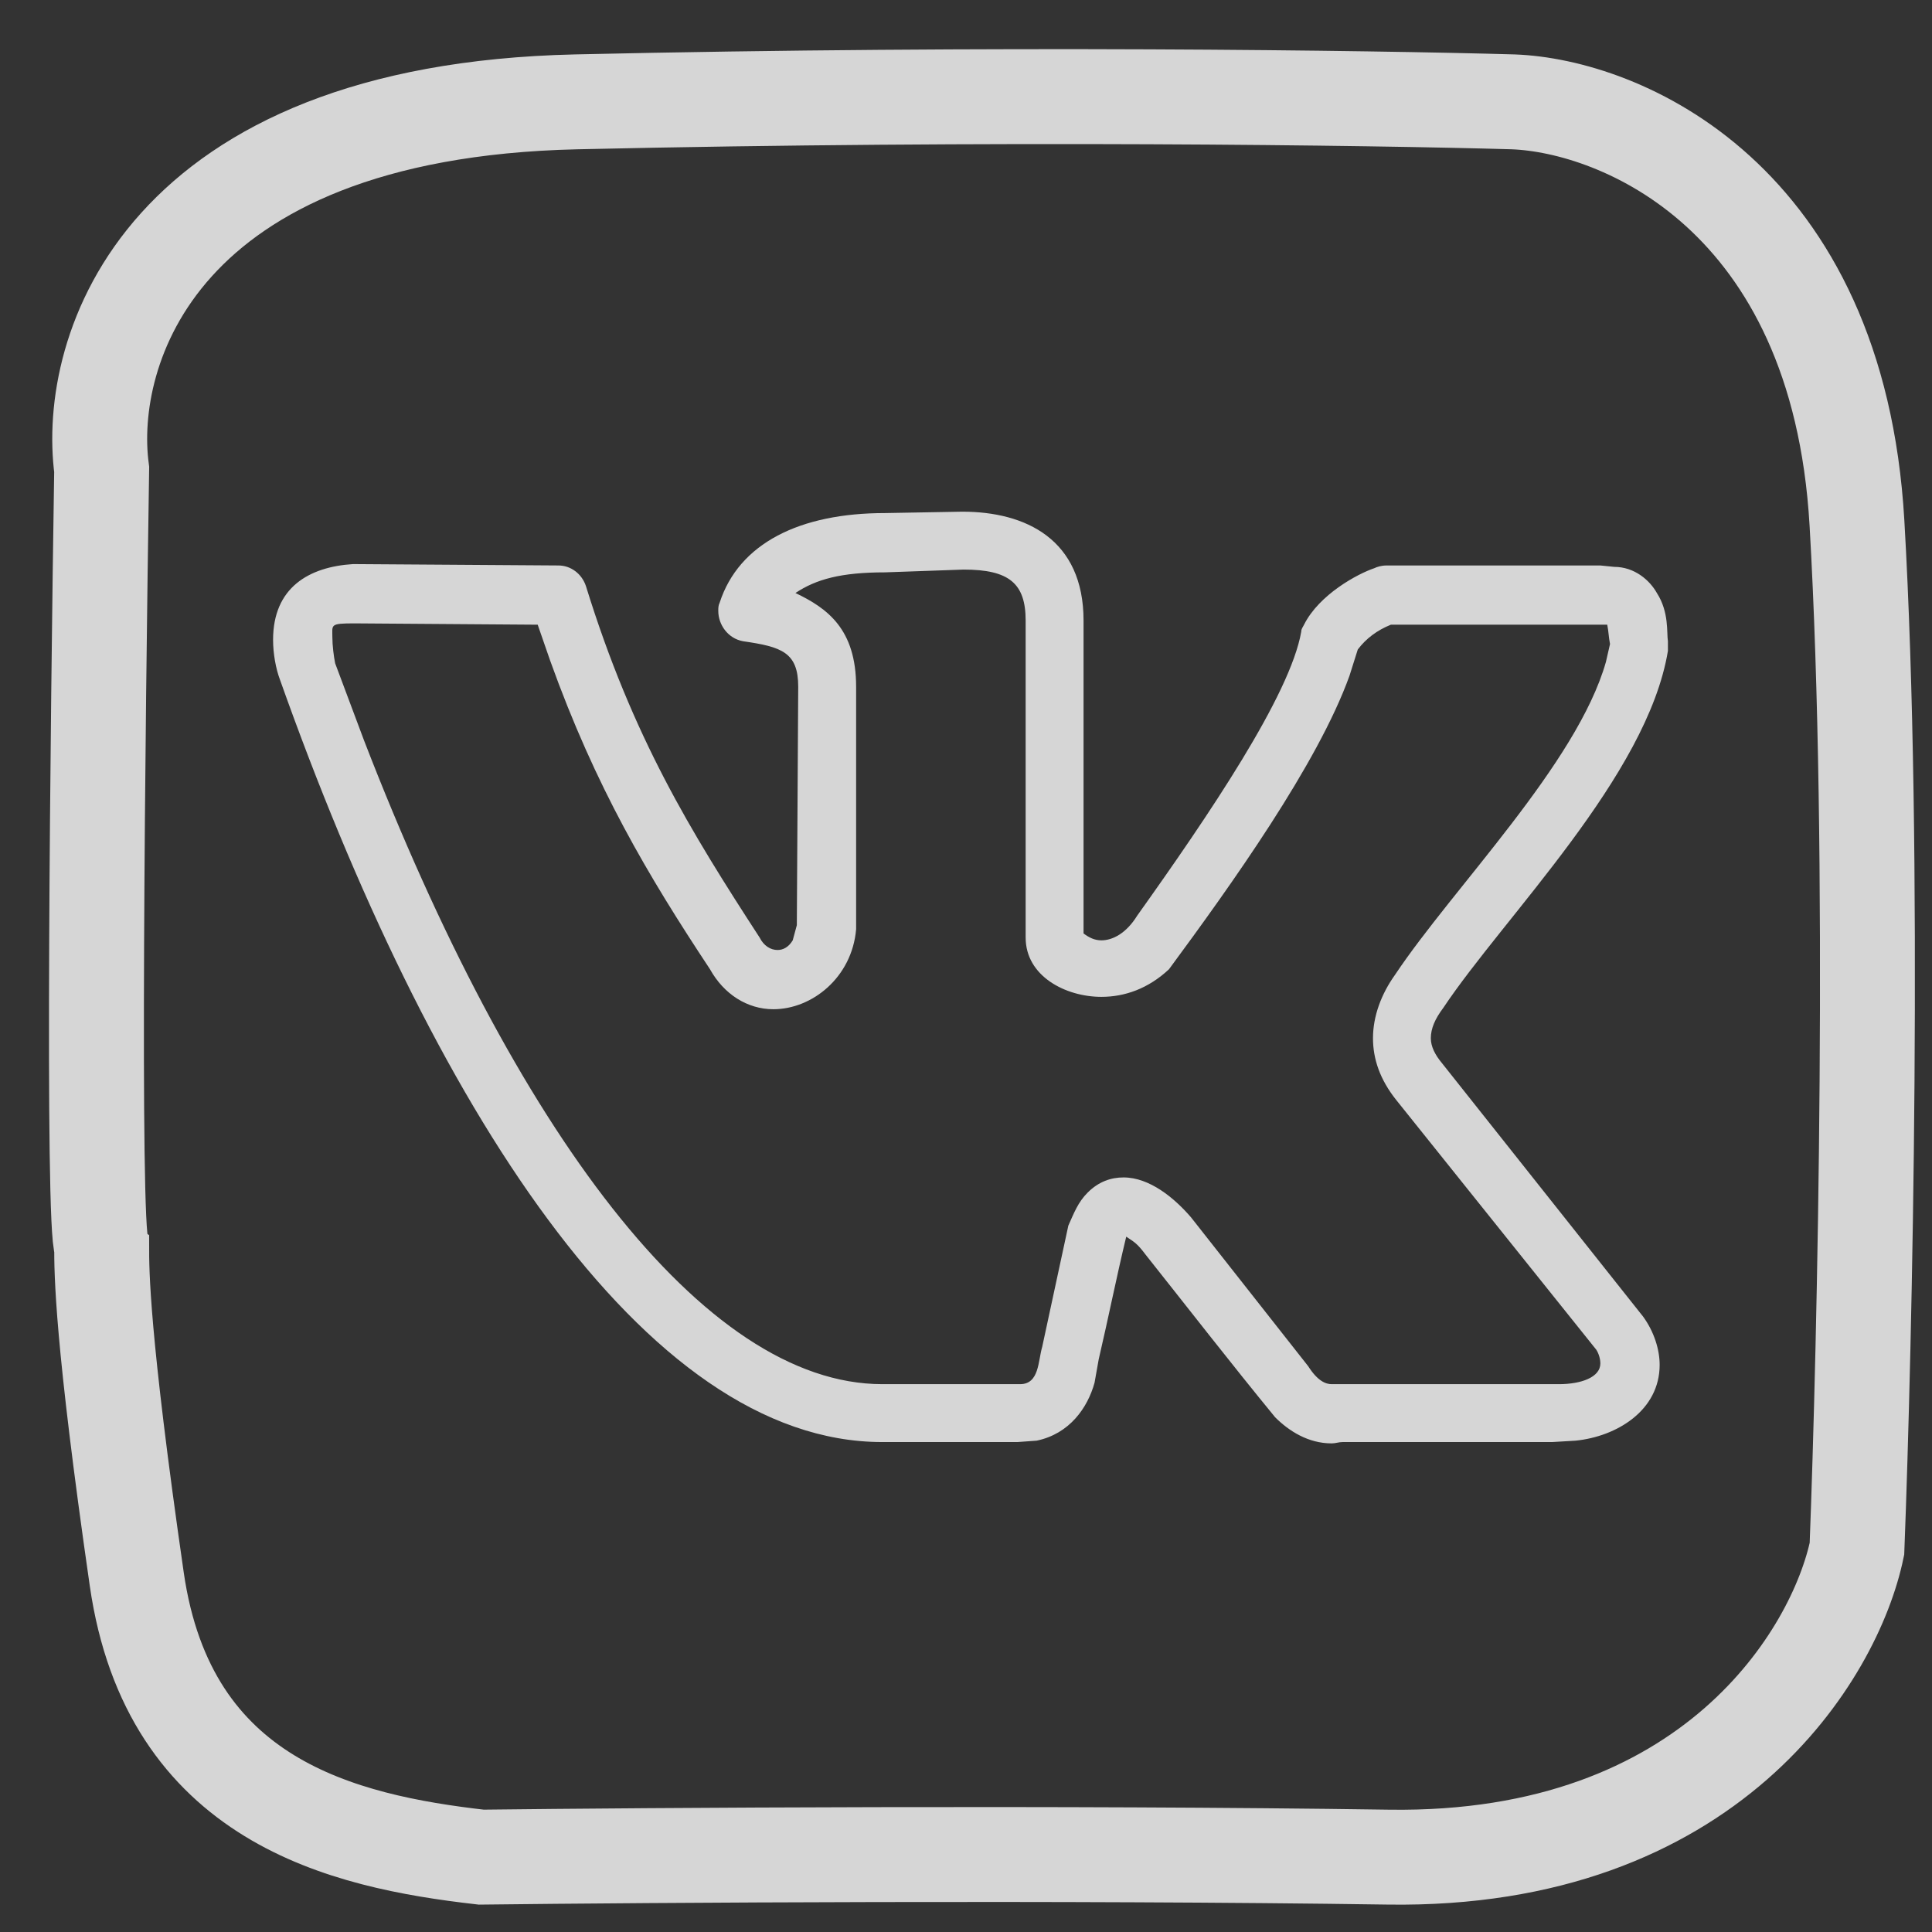 <svg width="32" height="32" viewBox="0 0 32 32" fill="none" xmlns="http://www.w3.org/2000/svg">
<rect x="0" y="0" width="32" height="32" fill="#333333" stroke="none"/>
<g id="Frame 283" clip-path="url(#clip0_759_3814)">
<g id="Group 226">
<path id="Vector" d="M4.523 10.598C4.523 9.731 5.117 9.389 5.847 9.343L9.249 9.366C9.454 9.366 9.637 9.503 9.705 9.708C10.482 12.219 11.441 13.772 12.582 15.529C12.65 15.666 12.764 15.735 12.879 15.735C12.97 15.735 13.061 15.689 13.13 15.575L13.198 15.324L13.221 11.375C13.221 10.804 12.947 10.713 12.308 10.621C12.057 10.576 11.897 10.347 11.897 10.119C11.897 10.073 11.897 10.028 11.92 9.982C12.239 9 13.244 8.498 14.659 8.498L15.938 8.475C16.988 8.475 17.947 8.932 17.947 10.279V15.461C18.038 15.529 18.129 15.575 18.243 15.575C18.426 15.575 18.654 15.461 18.837 15.164C20.024 13.498 21.371 11.512 21.553 10.461C21.553 10.416 21.576 10.393 21.599 10.347C21.85 9.845 22.489 9.503 22.763 9.411C22.809 9.389 22.878 9.366 22.969 9.366H26.507L26.735 9.389C27.078 9.389 27.329 9.617 27.443 9.822C27.649 10.142 27.603 10.484 27.626 10.621V10.781C27.283 12.858 24.909 15.187 23.905 16.694C23.768 16.876 23.699 17.036 23.699 17.196C23.699 17.333 23.768 17.47 23.882 17.607L27.215 21.807C27.398 22.058 27.489 22.355 27.489 22.606C27.489 23.36 26.781 23.793 26.096 23.862L25.708 23.885H22.238C22.17 23.885 22.124 23.907 22.056 23.907C21.668 23.907 21.348 23.702 21.12 23.474C20.389 22.583 19.681 21.67 18.974 20.78C18.837 20.597 18.791 20.574 18.654 20.483C18.494 21.145 18.358 21.83 18.198 22.515L18.129 22.903C18.015 23.314 17.718 23.748 17.17 23.862L16.851 23.885H14.614C10.664 23.885 7.126 18.269 4.638 11.26C4.569 11.078 4.523 10.827 4.523 10.598ZM18.243 16.511C17.65 16.511 16.988 16.169 16.988 15.529V10.279C16.988 9.662 16.714 9.434 15.96 9.434L14.659 9.48C13.929 9.48 13.518 9.594 13.175 9.822C13.7 10.073 14.18 10.416 14.18 11.375V15.392C14.111 16.191 13.449 16.716 12.81 16.716C12.376 16.716 11.988 16.465 11.76 16.054C10.733 14.502 9.865 13.041 9.112 10.941L8.906 10.347L5.87 10.325C5.459 10.325 5.505 10.347 5.505 10.553C5.505 10.69 5.528 10.872 5.551 10.986L6.03 12.265C8.518 18.703 11.646 22.926 14.614 22.926H16.896C17.216 22.926 17.193 22.538 17.262 22.309L17.695 20.3C17.787 20.095 17.855 19.912 18.015 19.753C18.198 19.57 18.403 19.502 18.609 19.502C19.042 19.502 19.453 19.844 19.727 20.163L21.668 22.629C21.827 22.88 21.964 22.926 22.056 22.926H25.822C26.188 22.926 26.507 22.812 26.507 22.583C26.507 22.515 26.484 22.424 26.439 22.355L23.129 18.223C22.855 17.881 22.741 17.538 22.741 17.196C22.741 16.831 22.878 16.465 23.106 16.146C24.065 14.707 26.119 12.653 26.599 10.964L26.667 10.667C26.644 10.553 26.644 10.461 26.621 10.347H23.037C22.809 10.439 22.626 10.576 22.489 10.758L22.352 11.192C21.827 12.653 20.389 14.662 19.362 16.054C19.02 16.374 18.631 16.511 18.243 16.511Z" fill="white" fill-opacity="0.8"/>
<path id="Vector 55" d="M1.684 7.776C1.619 11.934 1.527 20.329 1.684 20.643C1.684 21.069 1.684 22.128 2.265 26.155C2.795 29.835 5.679 30.498 7.97 30.76C10.753 30.727 17.655 30.681 22.998 30.76C28.341 30.838 30.397 27.388 30.757 25.652C30.888 22.247 31.072 14.082 30.757 8.66C30.443 3.239 26.829 1.752 25.061 1.687C22.769 1.621 16.457 1.53 9.542 1.687C2.627 1.844 1.422 5.812 1.684 7.776Z" stroke="white" stroke-opacity="0.8" stroke-width="1.572"/>
</g>
</g>
<defs>
<clipPath id="clip0_759_3814">
<rect width="32" height="32" fill="white"/>
</clipPath>
</defs>
</svg>
